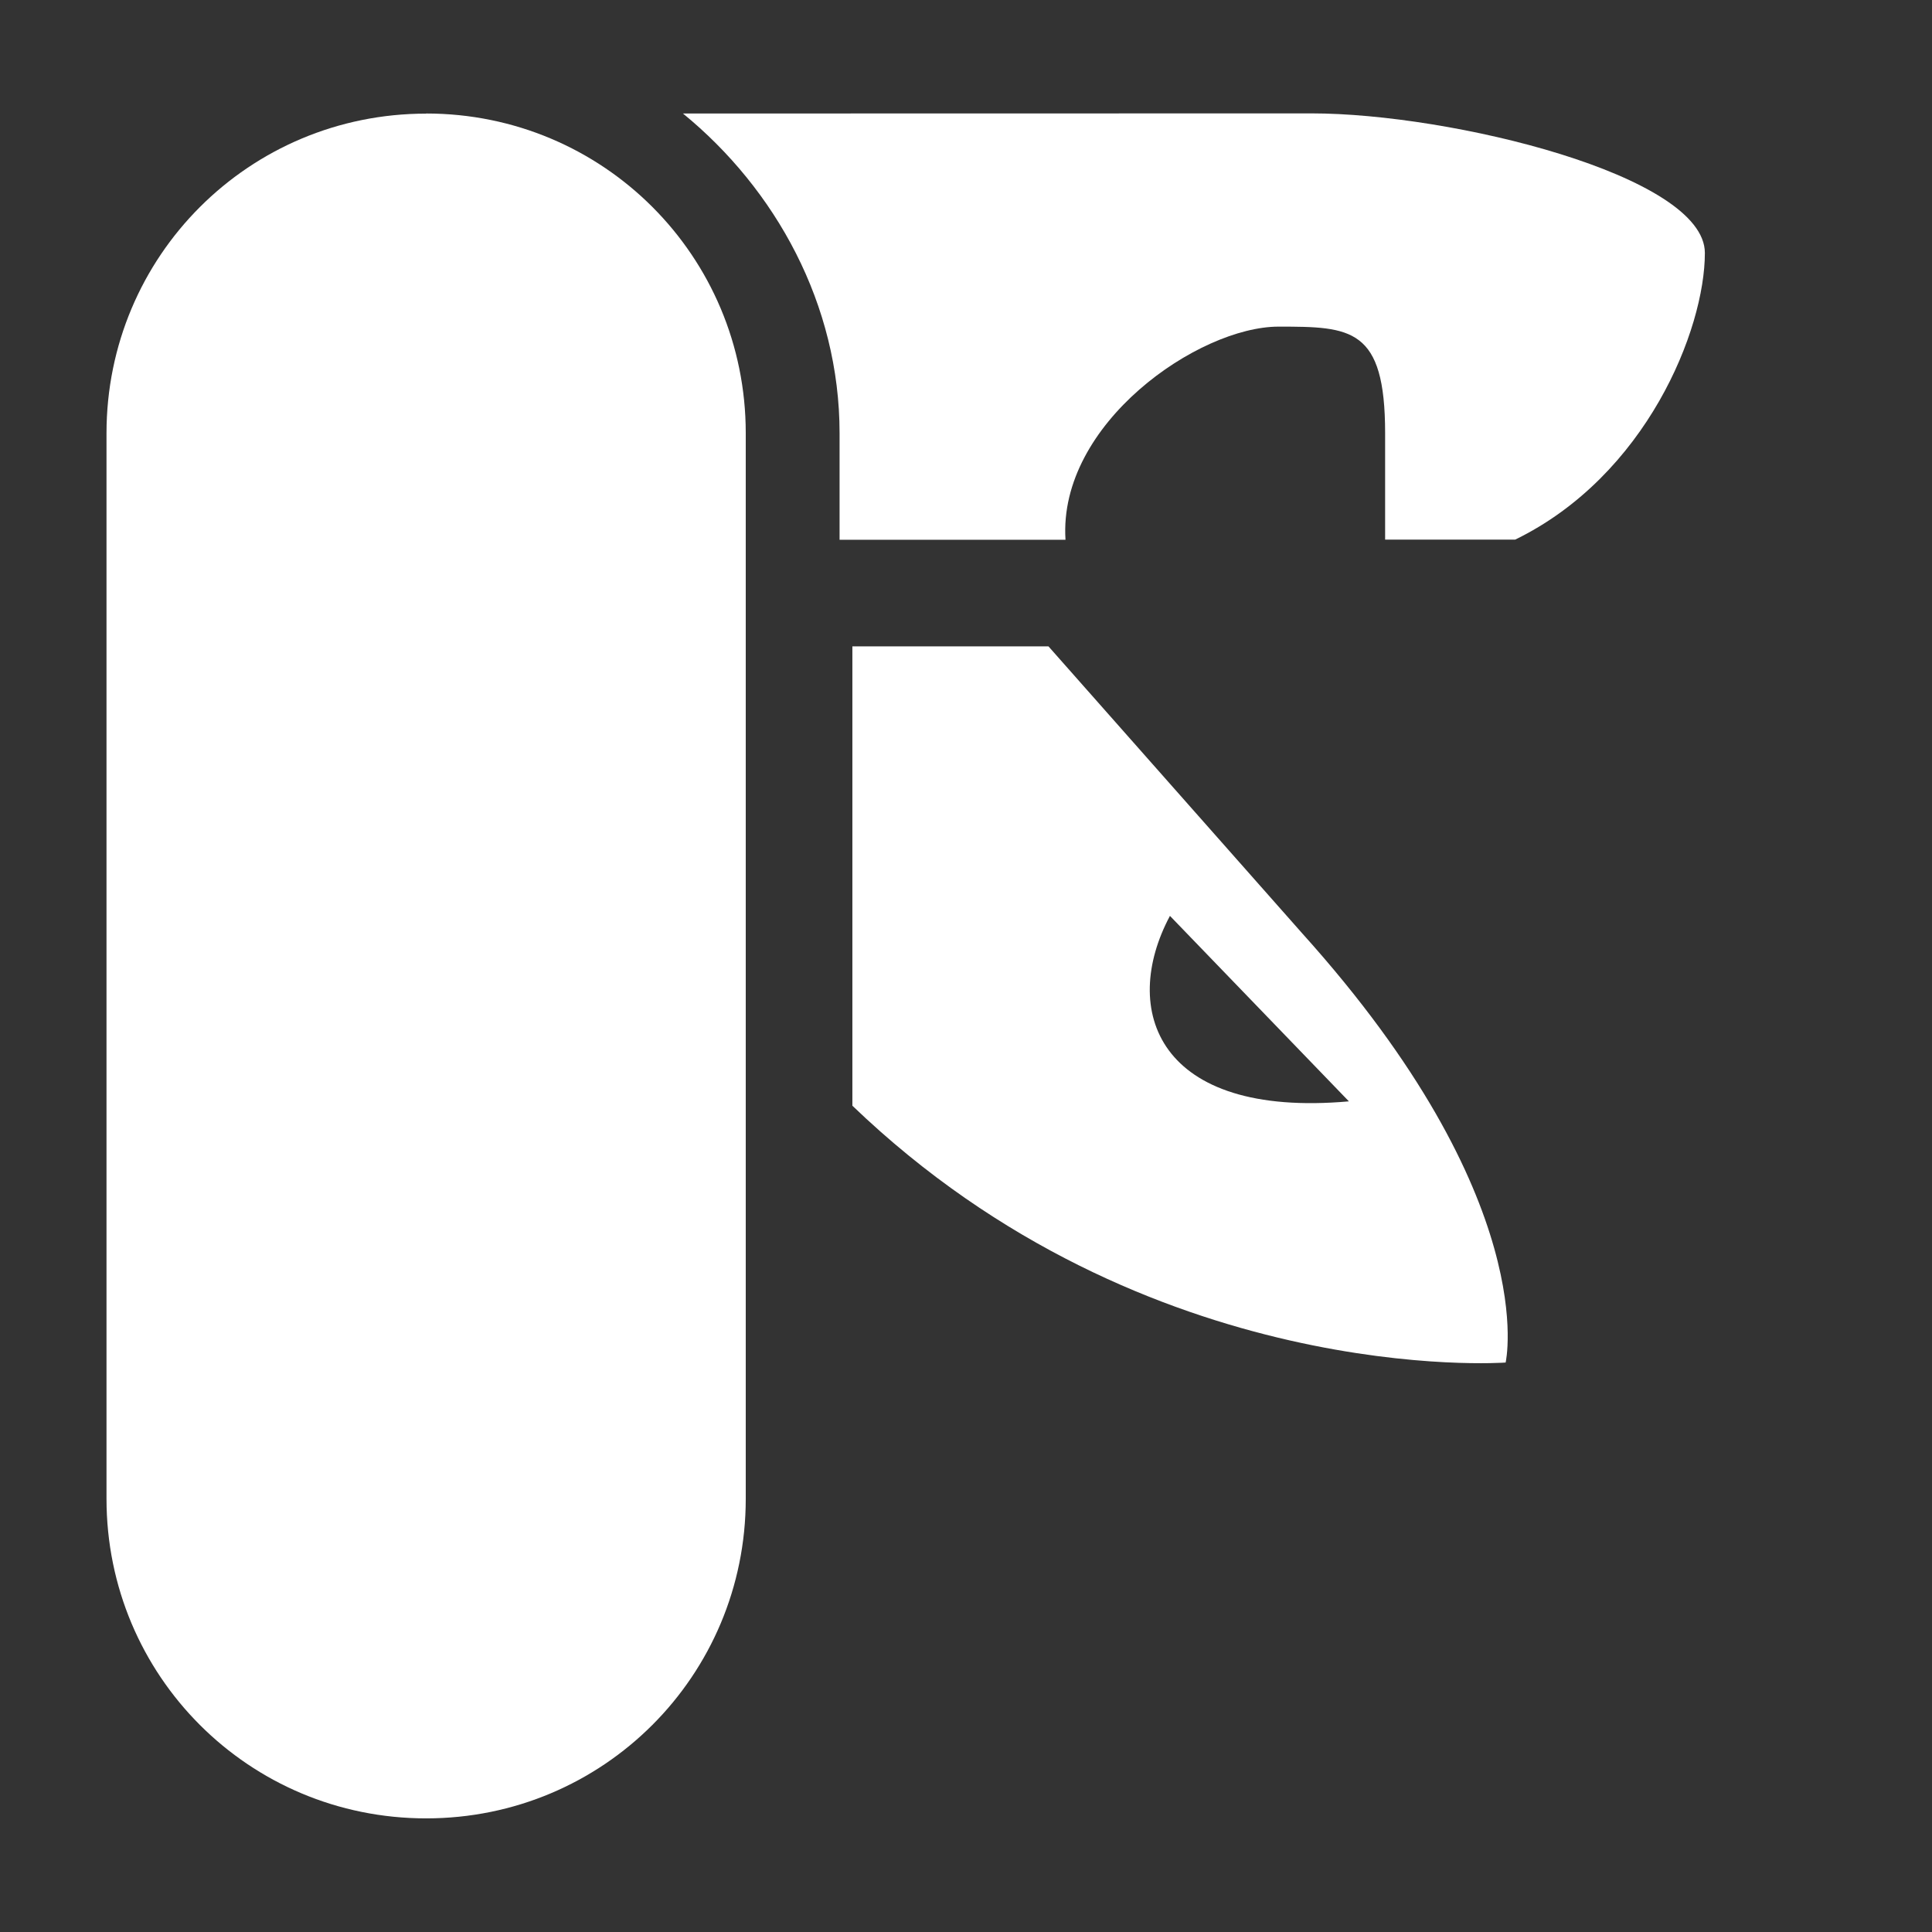 <?xml version="1.0" encoding="UTF-8" standalone="no"?>
<svg
   xmlns:dc="http://purl.org/dc/elements/1.1/"
   xmlns:cc="http://creativecommons.org/ns#"
   xmlns:rdf="http://www.w3.org/1999/02/22-rdf-syntax-ns#"
   xmlns:svg="http://www.w3.org/2000/svg"
   xmlns="http://www.w3.org/2000/svg"
   xmlns:sodipodi="http://sodipodi.sourceforge.net/DTD/sodipodi-0.dtd"
   xmlns:inkscape="http://www.inkscape.org/namespaces/inkscape"
   width="16"
   height="16"
   version="1.1"
   id="svg8"
   sodipodi:docname="applications-utilities-symbolic.svg"
   inkscape:version="0.92.5 (2060ec1f9f, 2020-04-08)">
  <rect width="100%" height="100%" fill="#333333" stroke="none"/>
  <defs
     id="defs12" />
  <sodipodi:namedview
     pagecolor="#ffffff"
     bordercolor="#5cadd6"
     borderopacity="1"
     objecttolerance="10"
     gridtolerance="10"
     guidetolerance="10"
     inkscape:pageopacity="0"
     inkscape:pageshadow="2"
     inkscape:window-width="640"
     inkscape:window-height="480"
     id="namedview10"
     showgrid="false"
     inkscape:zoom="14.75"
     inkscape:cx="8"
     inkscape:cy="8"
     inkscape:current-layer="svg8" />
  <path
     style="fill:#ffffff;stroke-width:0.882"
     d="m 3.529,0.94 c 1.467,0 2.647,1.181 2.647,2.647 v 8.825 c 0,1.467 -1.181,2.647 -2.647,2.647 -1.467,0 -2.647,-1.181 -2.647,-2.647 V 3.588 c 0,-1.467 1.181,-2.647 2.647,-2.647 z"
     id="path2"
     inkscape:connector-curvature="0" />
  <path
     style="fill:#ffffff;stroke-width:0.882"
     d="M 5.656,0.94 C 6.423,1.567 6.953,2.52 6.953,3.588 v 0.882 h 1.871 C 8.762,3.508 9.927,2.705 10.589,2.705 c 0.6,0 0.882,0.009 0.882,0.882 v 0.882 h 1.077 c 1.085,-0.529 1.571,-1.738 1.571,-2.374 0,-0.644 -2.109,-1.156 -3.256,-1.156 z"
     id="path4"
     inkscape:connector-curvature="0" />
  <path
     style="fill:#ffffff;stroke-width:0.882"
     d="m 7.059,5.353 v 3.804 c 2.444,2.347 5.41,2.127 5.41,2.127 0,0 0.309,-1.341 -1.686,-3.556 L 8.683,5.353 Z M 9.689,7.585 11.171,9.121 C 9.583,9.262 9.274,8.362 9.689,7.585 Z"
     id="path6"
     inkscape:connector-curvature="0" />
</svg>
